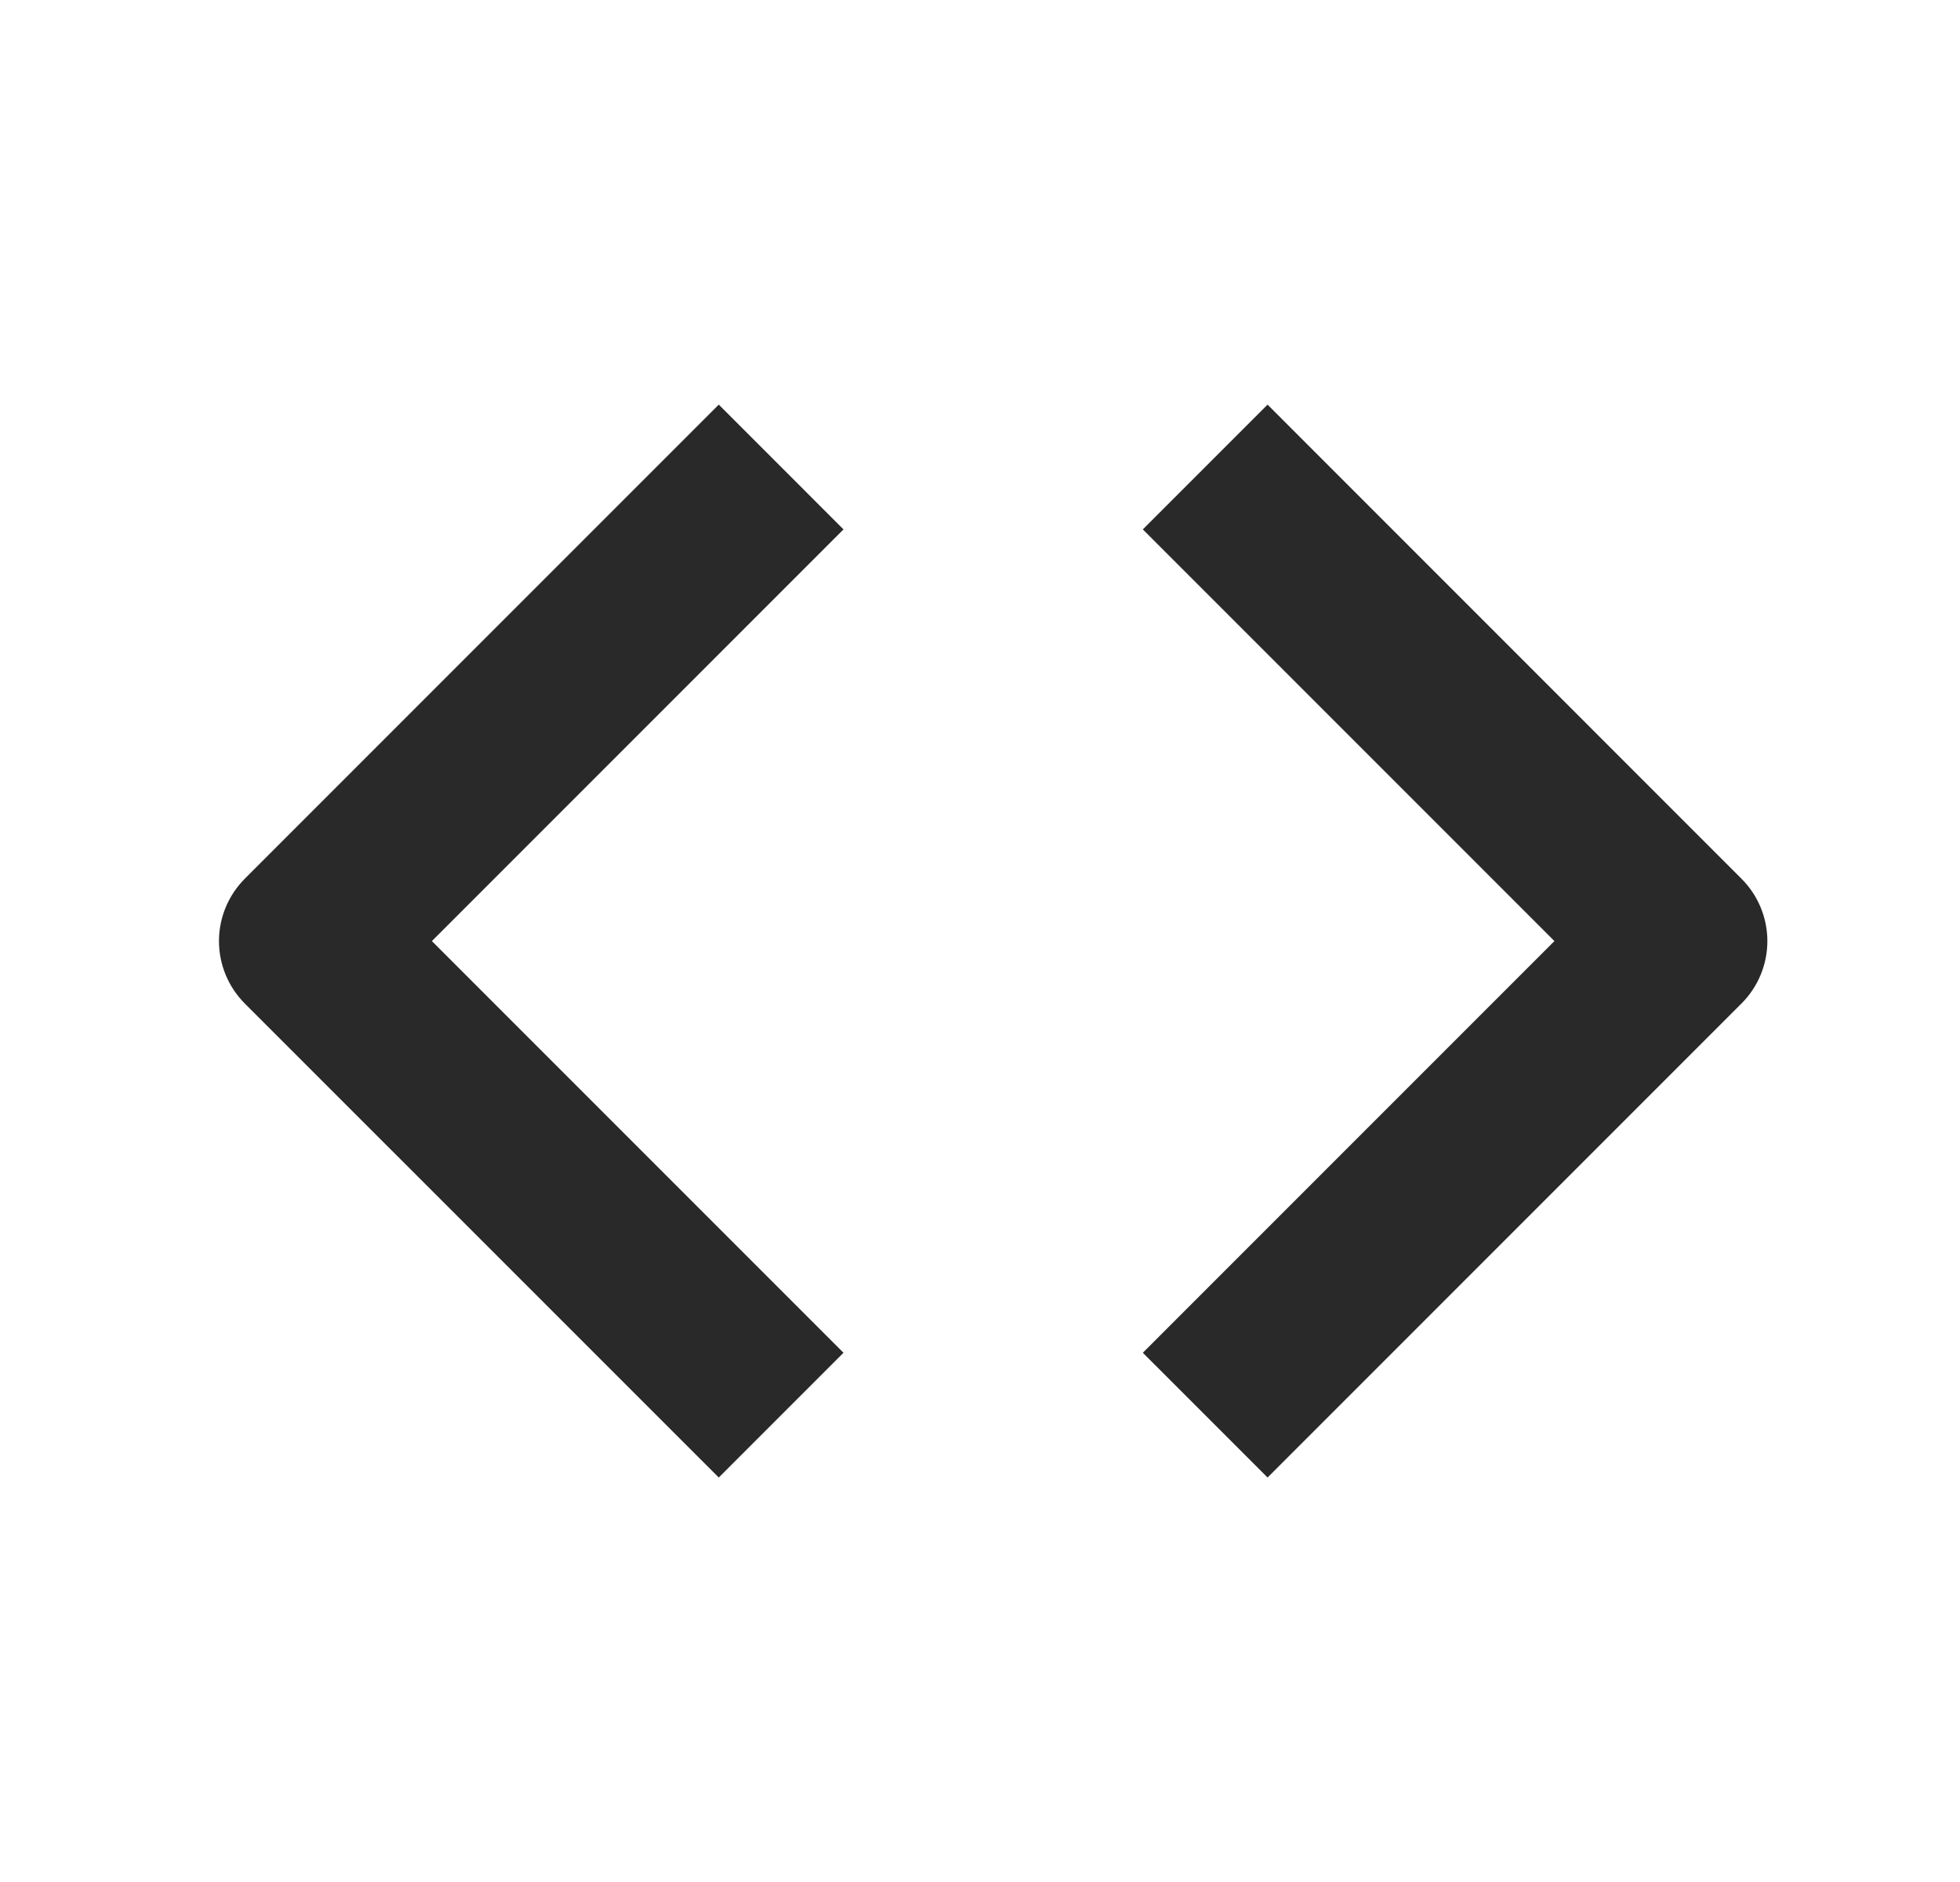 <svg width="25" height="24" viewBox="0 0 25 24" fill="none" xmlns="http://www.w3.org/2000/svg">
<path fill-rule="evenodd" clip-rule="evenodd" d="M10.759 6.751L5.509 12.001L10.759 17.251L9.168 18.842L3.122 12.797C2.912 12.586 2.793 12.3 2.793 12.001C2.793 11.703 2.912 11.417 3.122 11.206L9.168 5.16L10.759 6.751ZM16.168 5.16L22.213 11.206C22.424 11.417 22.543 11.703 22.543 12.001C22.543 12.3 22.424 12.586 22.213 12.797L16.168 18.842L14.577 17.251L19.827 12.001L14.577 6.751L16.168 5.16Z" fill="#292929"/>
</svg>
